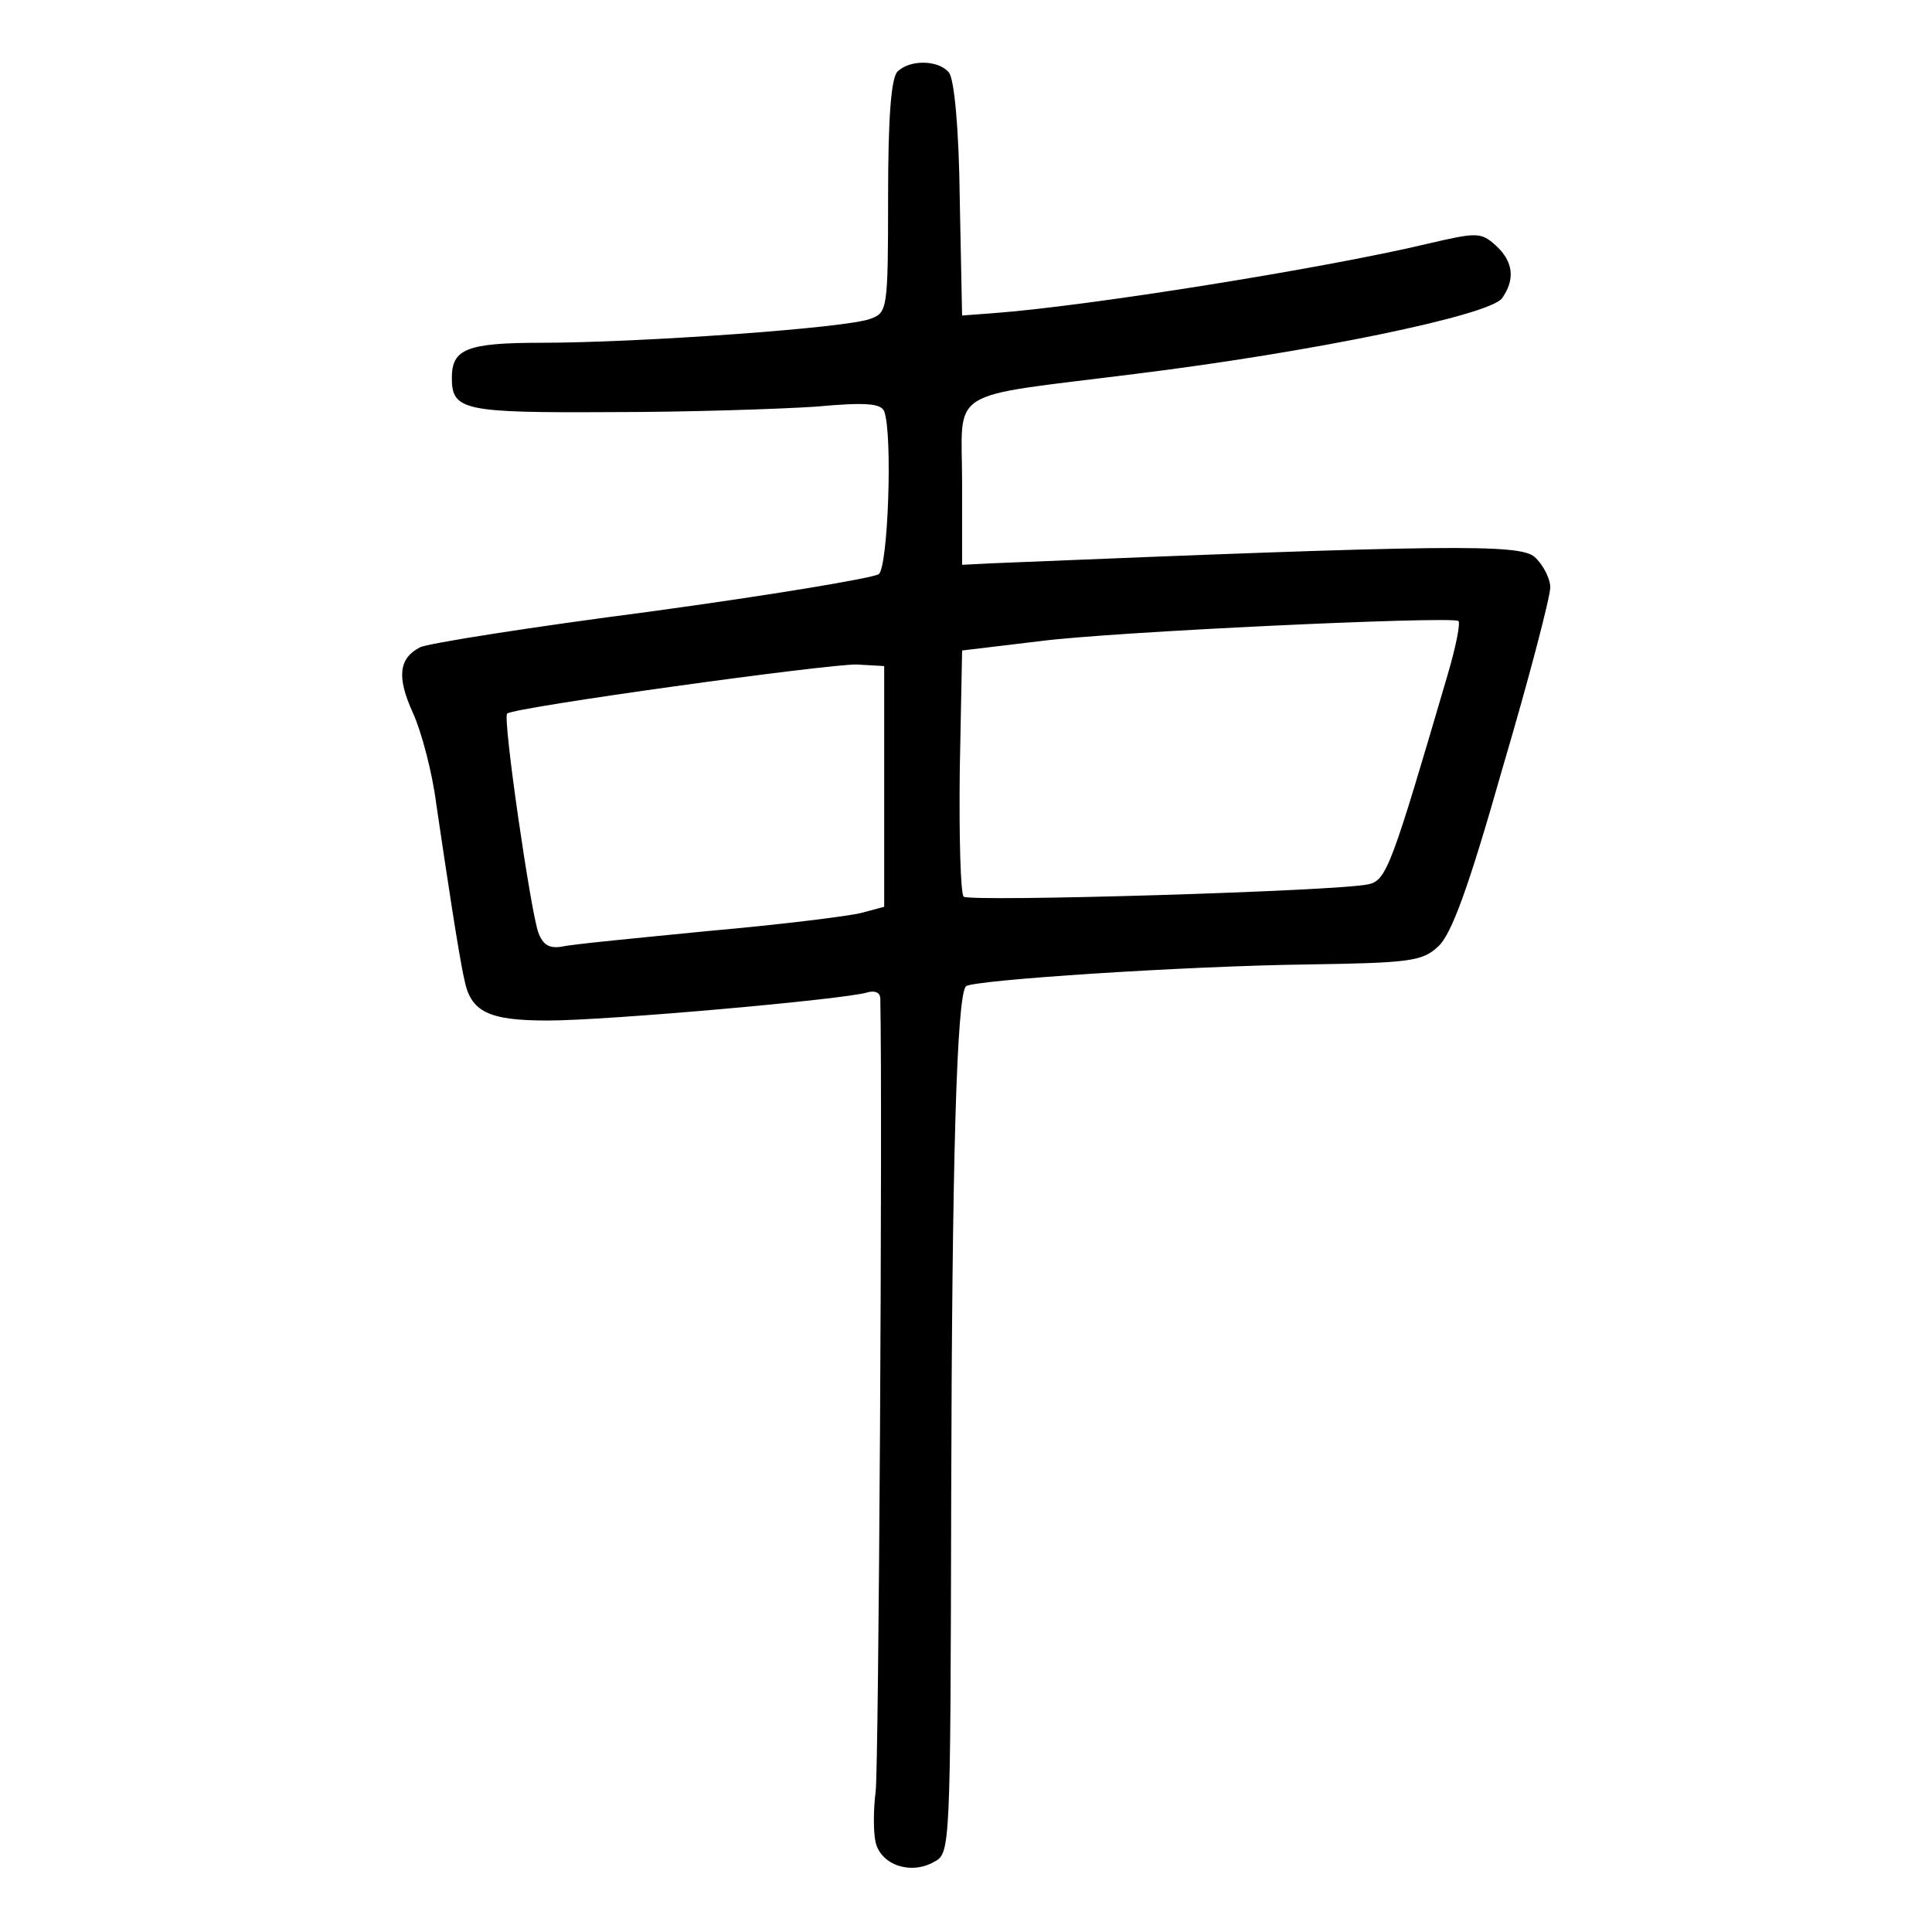 <?xml version="1.0" standalone="no"?>
<!DOCTYPE svg PUBLIC "-//W3C//DTD SVG 20010904//EN"
 "http://www.w3.org/TR/2001/REC-SVG-20010904/DTD/svg10.dtd">
<svg version="1.0" xmlns="http://www.w3.org/2000/svg"
 width="248pt" height="248pt" viewBox="0 0 248 248"
 preserveAspectRatio="xMidYMid meet">
<g transform="translate(0,248) scale(0.1,-0.1)"
fill="#000000" stroke="none">
<path d="M1152 2388 c-8 -8 -12 -58 -12 -160 0 -145 -1 -149 -22 -157 -28 -12
-300 -31 -423 -31 -96 0 -115 -8 -115 -45 0 -42 15 -45 205 -44 99 0 217 4
262 7 65 6 84 4 88 -6 11 -29 5 -200 -7 -209 -7 -5 -139 -27 -293 -48 -154
-20 -287 -41 -296 -46 -27 -14 -30 -38 -9 -84 11 -24 25 -77 30 -117 13 -88
29 -195 36 -225 8 -42 31 -53 107 -53 76 0 380 27 410 36 10 3 17 0 17 -8 3
-144 -2 -989 -6 -1018 -3 -23 -3 -52 0 -65 7 -29 45 -42 75 -25 21 11 21 15
22 468 1 430 7 644 19 656 9 8 282 26 439 28 130 2 147 4 167 23 17 15 39 75
83 230 34 115 61 219 61 231 0 11 -9 29 -20 39 -19 17 -112 16 -695 -8 l-40
-2 0 105 c0 124 -24 109 222 140 227 28 454 75 471 97 17 24 15 47 -8 68 -19
17 -24 17 -88 2 -130 -31 -435 -80 -557 -89 l-40 -3 -3 149 c-1 90 -7 155 -14
163 -13 16 -50 17 -66 1z m706 -775 c-71 -242 -78 -263 -101 -268 -37 -9 -511
-23 -520 -16 -4 4 -6 77 -5 162 l3 154 100 12 c92 12 521 32 537 26 3 -2 -3
-33 -14 -70z m-723 -142 l0 -155 -30 -8 c-16 -4 -104 -15 -195 -23 -91 -9
-175 -17 -188 -20 -17 -3 -25 2 -31 18 -10 28 -46 276 -40 281 8 8 413 64 449
63 l35 -2 0 -154z"/>
</g>
</svg>
